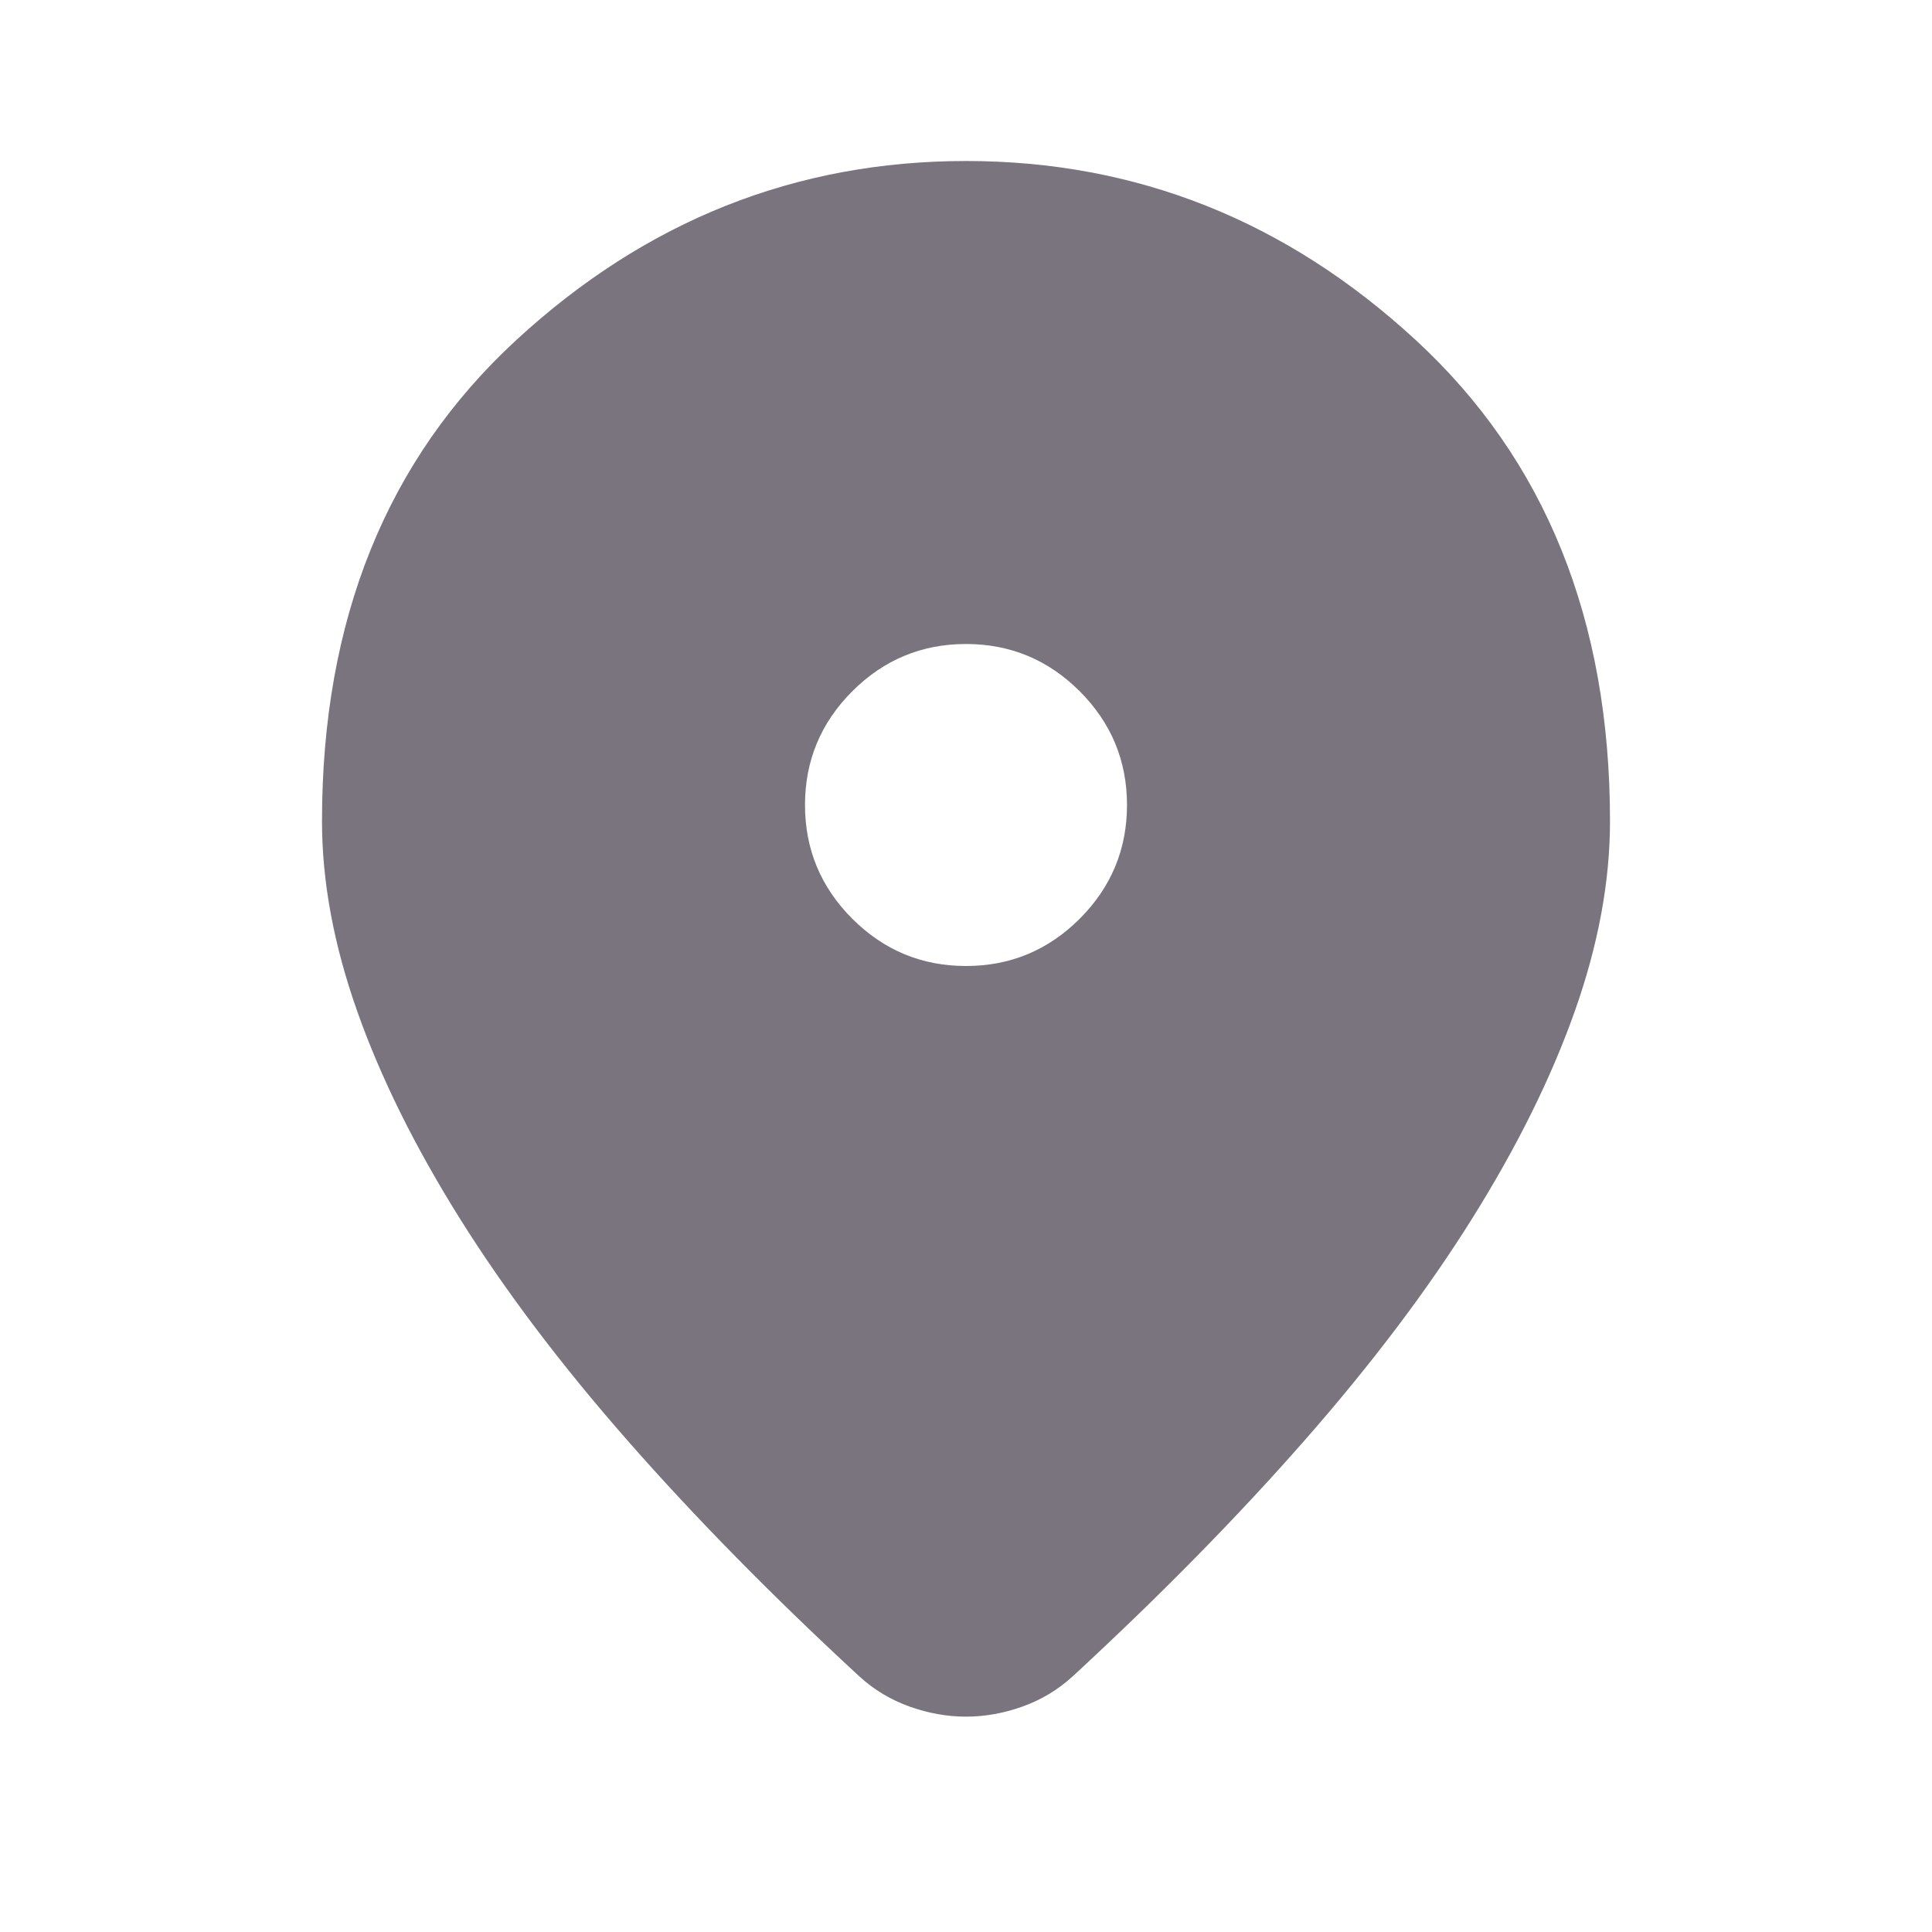 <svg width="30" height="30" viewBox="0 0 30 30" fill="none" xmlns="http://www.w3.org/2000/svg">
<mask id="mask0_932_3068" style="mask-type:alpha" maskUnits="userSpaceOnUse" x="0" y="0" width="30" height="30">
<rect width="30" height="30" fill="#D9D9D9"/>
</mask>
<g mask="url(#mask0_932_3068)">
<path d="M15 26.656C14.708 26.656 14.417 26.604 14.125 26.5C13.833 26.396 13.573 26.24 13.344 26.031C11.99 24.781 10.792 23.562 9.75 22.375C8.708 21.188 7.839 20.037 7.141 18.922C6.443 17.807 5.911 16.734 5.547 15.703C5.182 14.672 5 13.688 5 12.75C5 9.625 6.005 7.135 8.016 5.281C10.026 3.427 12.354 2.5 15 2.5C17.646 2.5 19.974 3.427 21.984 5.281C23.995 7.135 25 9.625 25 12.75C25 13.688 24.818 14.672 24.453 15.703C24.088 16.734 23.557 17.807 22.859 18.922C22.162 20.037 21.292 21.188 20.25 22.375C19.208 23.562 18.01 24.781 16.656 26.031C16.427 26.24 16.167 26.396 15.875 26.5C15.583 26.604 15.292 26.656 15 26.656ZM15 15C15.688 15 16.276 14.755 16.766 14.266C17.255 13.776 17.5 13.188 17.5 12.5C17.5 11.812 17.255 11.224 16.766 10.734C16.276 10.245 15.688 10 15 10C14.312 10 13.724 10.245 13.234 10.734C12.745 11.224 12.5 11.812 12.5 12.5C12.5 13.188 12.745 13.776 13.234 14.266C13.724 14.755 14.312 15 15 15Z" fill="#79747E"/>
</g>
</svg>
